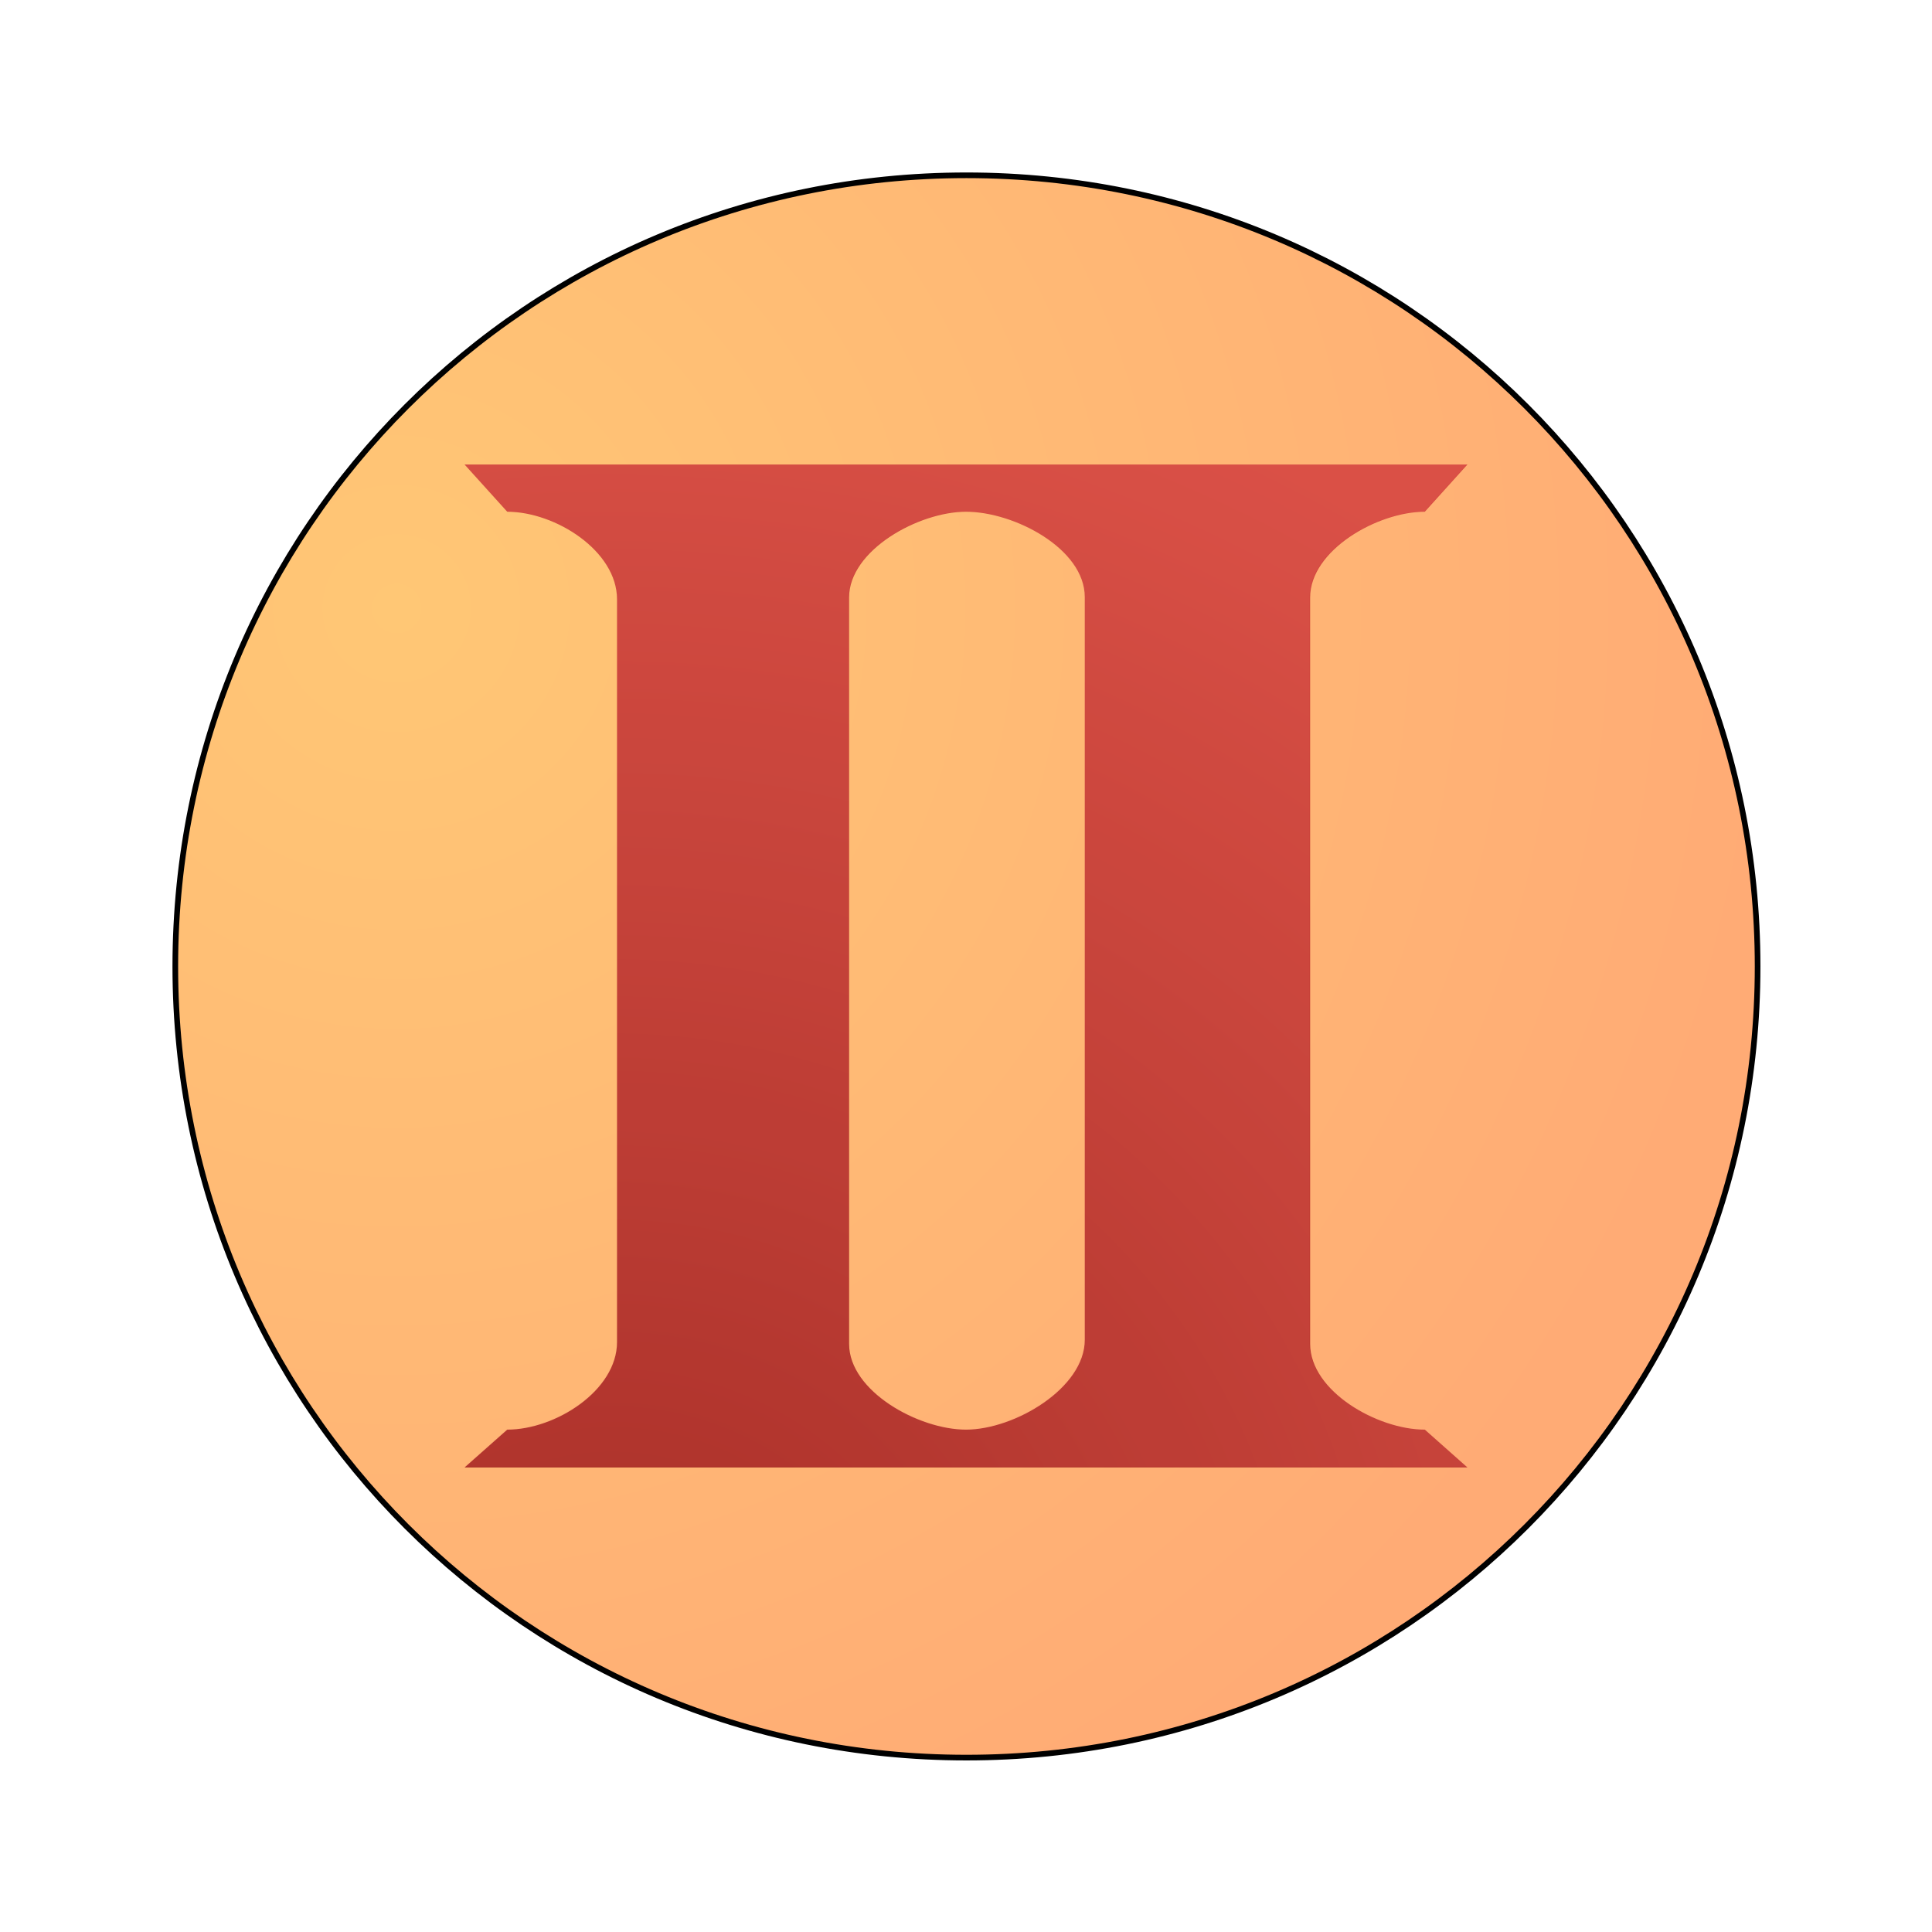 <?xml version="1.0" encoding="UTF-8" standalone="no"?>
<svg
   width="64"
   height="64"
   version="1.1"
   id="svg20"
   sodipodi:docname="age-of-empires-2.svg"
   inkscape:version="1.3.2 (091e20ef0f, 2023-11-25, custom)"
   xmlns:inkscape="http://www.inkscape.org/namespaces/inkscape"
   xmlns:sodipodi="http://sodipodi.sourceforge.net/DTD/sodipodi-0.dtd"
   xmlns:xlink="http://www.w3.org/1999/xlink"
   xmlns="http://www.w3.org/2000/svg"
   xmlns:svg="http://www.w3.org/2000/svg">
  <defs
     id="defs20">
    <linearGradient
       id="linearGradient1"
       inkscape:collect="always">
      <stop
         style="stop-color:#ffc775;stop-opacity:1;"
         offset="0"
         id="stop1" />
      <stop
         style="stop-color:#ffab75;stop-opacity:1;"
         offset="1"
         id="stop2" />
    </linearGradient>
    <linearGradient
       id="linearGradient26"
       inkscape:collect="always">
      <stop
         style="stop-color:#9e261e;stop-opacity:1;"
         offset="0"
         id="stop25" />
      <stop
         style="stop-color:#d64b40;stop-opacity:1;"
         offset="1"
         id="stop26" />
    </linearGradient>
    <inkscape:path-effect
       effect="fillet_chamfer"
       id="path-effect22"
       is_visible="true"
       lpeversion="1"
       nodesatellites_param="F,0,1,1,0,6.438,0,1 @ F,0,0,1,0,6.438,0,1 @ F,0,0,1,0,0,0,1 @ F,0,0,1,0,0,0,1 @ F,0,0,1,0,0,0,1 @ F,0,0,1,0,0,0,1 @ F,0,0,1,0,0,0,1 @ F,0,0,1,0,0,0,1"
       radius="0"
       unit="px"
       method="auto"
       mode="F"
       chamfer_steps="1"
       flexible="false"
       use_knot_distance="true"
       apply_no_radius="true"
       apply_with_radius="true"
       only_selected="false"
       hide_knots="false" />
    <inkscape:path-effect
       effect="fillet_chamfer"
       id="path-effect21"
       is_visible="true"
       lpeversion="1"
       nodesatellites_param="F,0,1,1,0,6.134,0,1 @ F,0,0,1,0,6.134,0,1 @ F,0,0,1,0,0,0,1 @ F,0,0,1,0,0,0,1 @ F,0,0,1,0,0,0,1 @ F,0,0,1,0,0,0,1 @ F,0,0,1,0,0,0,1 @ F,0,0,1,0,0,0,1"
       radius="0"
       unit="px"
       method="auto"
       mode="F"
       chamfer_steps="1"
       flexible="false"
       use_knot_distance="true"
       apply_no_radius="true"
       apply_with_radius="true"
       only_selected="false"
       hide_knots="false" />
    <inkscape:path-effect
       effect="fillet_chamfer"
       id="path-effect20"
       is_visible="true"
       lpeversion="1"
       nodesatellites_param="F,0,0,1,0,0,0,1 @ F,0,0,1,0,0,0,1 @ F,0,0,1,0,0,0,1 @ F,0,0,1,0,0,0,1 @ F,0,0,1,0,3.755,0,1 @ F,0,0,1,0,3.755,0,1 @ F,0,0,1,0,0,0,1 @ F,0,0,1,0,0,0,1 @ F,0,0,1,0,0,0,1 @ F,0,0,1,0,0,0,1 @ F,0,1,1,0,3.834,0,1 @ F,0,1,1,0,3.834,0,1"
       radius="0"
       unit="px"
       method="auto"
       mode="F"
       chamfer_steps="1"
       flexible="false"
       use_knot_distance="true"
       apply_no_radius="true"
       apply_with_radius="true"
       only_selected="false"
       hide_knots="false" />
    <inkscape:path-effect
       effect="fillet_chamfer"
       id="path-effect20-3"
       is_visible="true"
       lpeversion="1"
       nodesatellites_param="F,0,0,1,0,0,0,1 @ F,0,0,1,0,0,0,1 @ F,0,0,1,0,0,0,1 @ F,0,0,1,0,0,0,1 @ F,0,1,1,0,3.755,0,1 @ F,0,0,1,0,3.755,0,1 @ F,0,0,1,0,0,0,1 @ F,0,0,1,0,0,0,1 @ F,0,0,1,0,0,0,1 @ F,0,0,1,0,0,0,1 @ F,0,1,1,0,3.755,0,1 @ F,0,1,1,0,3.755,0,1"
       radius="0"
       unit="px"
       method="auto"
       mode="F"
       chamfer_steps="1"
       flexible="false"
       use_knot_distance="true"
       apply_no_radius="true"
       apply_with_radius="true"
       only_selected="false"
       hide_knots="false" />
    <inkscape:path-effect
       effect="fillet_chamfer"
       id="path-effect20-3-7"
       is_visible="true"
       lpeversion="1"
       nodesatellites_param="F,0,0,1,0,0,0,1 @ F,0,0,1,0,0,0,1 @ F,0,0,1,0,0,0,1 @ F,0,0,1,0,0,0,1 @ F,0,1,1,0,3.755,0,1 @ F,0,0,1,0,3.755,0,1 @ F,0,0,1,0,0,0,1 @ F,0,0,1,0,0,0,1 @ F,0,0,1,0,0,0,1 @ F,0,0,1,0,0,0,1 @ F,0,1,1,0,3.755,0,1 @ F,0,1,1,0,3.755,0,1"
       radius="0"
       unit="px"
       method="auto"
       mode="F"
       chamfer_steps="1"
       flexible="false"
       use_knot_distance="true"
       apply_no_radius="true"
       apply_with_radius="true"
       only_selected="false"
       hide_knots="false" />
    <inkscape:path-effect
       effect="fillet_chamfer"
       id="path-effect22-5"
       is_visible="true"
       lpeversion="1"
       nodesatellites_param="F,0,1,1,0,6.438,0,1 @ F,0,0,1,0,6.438,0,1 @ F,0,0,1,0,0,0,1 @ F,0,0,1,0,0,0,1 @ F,0,0,1,0,0,0,1 @ F,0,0,1,0,0,0,1 @ F,0,0,1,0,0,0,1 @ F,0,0,1,0,0,0,1"
       radius="0"
       unit="px"
       method="auto"
       mode="F"
       chamfer_steps="1"
       flexible="false"
       use_knot_distance="true"
       apply_no_radius="true"
       apply_with_radius="true"
       only_selected="false"
       hide_knots="false" />
    <inkscape:path-effect
       effect="fillet_chamfer"
       id="path-effect21-6"
       is_visible="true"
       lpeversion="1"
       nodesatellites_param="F,0,1,1,0,6.134,0,1 @ F,0,0,1,0,6.134,0,1 @ F,0,0,1,0,0,0,1 @ F,0,0,1,0,0,0,1 @ F,0,0,1,0,0,0,1 @ F,0,0,1,0,0,0,1 @ F,0,0,1,0,0,0,1 @ F,0,0,1,0,0,0,1"
       radius="0"
       unit="px"
       method="auto"
       mode="F"
       chamfer_steps="1"
       flexible="false"
       use_knot_distance="true"
       apply_no_radius="true"
       apply_with_radius="true"
       only_selected="false"
       hide_knots="false" />
    <radialGradient
       inkscape:collect="always"
       xlink:href="#linearGradient26"
       id="radialGradient23"
       cx="14.096"
       cy="31.852"
       fx="14.096"
       fy="31.852"
       r="10.043"
       gradientTransform="matrix(4.78,0,1.6158319e-8,4.552,-47.117,-89.129)"
       gradientUnits="userSpaceOnUse" />
    <inkscape:path-effect
       effect="fillet_chamfer"
       id="path-effect20-0"
       is_visible="true"
       lpeversion="1"
       nodesatellites_param="F,0,0,1,0,0,0,1 @ F,0,0,1,0,0,0,1 @ F,0,0,1,0,0,0,1 @ F,0,0,1,0,0,0,1 @ F,0,0,1,0,3.755,0,1 @ F,0,0,1,0,3.755,0,1 @ F,0,0,1,0,0,0,1 @ F,0,0,1,0,0,0,1 @ F,0,0,1,0,0,0,1 @ F,0,0,1,0,0,0,1 @ F,0,1,1,0,3.834,0,1 @ F,0,1,1,0,3.834,0,1"
       radius="0"
       unit="px"
       method="auto"
       mode="F"
       chamfer_steps="1"
       flexible="false"
       use_knot_distance="true"
       apply_no_radius="true"
       apply_with_radius="true"
       only_selected="false"
       hide_knots="false" />
    <inkscape:path-effect
       effect="fillet_chamfer"
       id="path-effect20-6"
       is_visible="true"
       lpeversion="1"
       nodesatellites_param="F,0,0,1,0,0,0,1 @ F,0,0,1,0,0,0,1 @ F,0,0,1,0,0,0,1 @ F,0,0,1,0,0,0,1 @ F,0,0,1,0,3.755,0,1 @ F,0,0,1,0,3.755,0,1 @ F,0,0,1,0,0,0,1 @ F,0,0,1,0,0,0,1 @ F,0,0,1,0,0,0,1 @ F,0,0,1,0,0,0,1 @ F,0,1,1,0,3.834,0,1 @ F,0,1,1,0,3.834,0,1"
       radius="0"
       unit="px"
       method="auto"
       mode="F"
       chamfer_steps="1"
       flexible="false"
       use_knot_distance="true"
       apply_no_radius="true"
       apply_with_radius="true"
       only_selected="false"
       hide_knots="false" />
    <inkscape:path-effect
       effect="fillet_chamfer"
       id="path-effect22-2"
       is_visible="true"
       lpeversion="1"
       nodesatellites_param="F,0,1,1,0,6.438,0,1 @ F,0,0,1,0,6.438,0,1 @ F,0,0,1,0,0,0,1 @ F,0,0,1,0,0,0,1 @ F,0,0,1,0,0,0,1 @ F,0,0,1,0,0,0,1 @ F,0,0,1,0,0,0,1 @ F,0,0,1,0,0,0,1"
       radius="0"
       unit="px"
       method="auto"
       mode="F"
       chamfer_steps="1"
       flexible="false"
       use_knot_distance="true"
       apply_no_radius="true"
       apply_with_radius="true"
       only_selected="false"
       hide_knots="false" />
    <inkscape:path-effect
       effect="fillet_chamfer"
       id="path-effect21-6-6"
       is_visible="true"
       lpeversion="1"
       nodesatellites_param="F,0,1,1,0,6.134,0,1 @ F,0,0,1,0,6.134,0,1 @ F,0,0,1,0,0,0,1 @ F,0,0,1,0,0,0,1 @ F,0,0,1,0,0,0,1 @ F,0,0,1,0,0,0,1 @ F,0,0,1,0,0,0,1 @ F,0,0,1,0,0,0,1"
       radius="0"
       unit="px"
       method="auto"
       mode="F"
       chamfer_steps="1"
       flexible="false"
       use_knot_distance="true"
       apply_no_radius="true"
       apply_with_radius="true"
       only_selected="false"
       hide_knots="false" />
    <inkscape:path-effect
       effect="fillet_chamfer"
       id="path-effect20-0-7"
       is_visible="true"
       lpeversion="1"
       nodesatellites_param="F,0,0,1,0,0,0,1 @ F,0,0,1,0,0,0,1 @ F,0,0,1,0,0,0,1 @ F,0,0,1,0,0,0,1 @ F,0,0,1,0,3.755,0,1 @ F,0,0,1,0,3.755,0,1 @ F,0,0,1,0,0,0,1 @ F,0,0,1,0,0,0,1 @ F,0,0,1,0,0,0,1 @ F,0,0,1,0,0,0,1 @ F,0,1,1,0,3.834,0,1 @ F,0,1,1,0,3.834,0,1"
       radius="0"
       unit="px"
       method="auto"
       mode="F"
       chamfer_steps="1"
       flexible="false"
       use_knot_distance="true"
       apply_no_radius="true"
       apply_with_radius="true"
       only_selected="false"
       hide_knots="false" />
    <filter
       inkscape:collect="always"
       style="color-interpolation-filters:sRGB"
       id="filter2"
       x="-0.11"
       y="-0.11"
       width="1.22"
       height="1.22">
      <feGaussianBlur
         inkscape:collect="always"
         stdDeviation="2.527"
         id="feGaussianBlur2" />
    </filter>
    <radialGradient
       inkscape:collect="always"
       xlink:href="#linearGradient1"
       id="radialGradient2"
       cx="20.481"
       cy="24.761"
       fx="20.481"
       fy="24.761"
       r="28"
       gradientUnits="userSpaceOnUse"
       gradientTransform="matrix(1.638,0,0,1.638,-20.401,-20.401)" />
    <filter
       inkscape:collect="always"
       style="color-interpolation-filters:sRGB"
       id="filter1"
       x="-0.071"
       y="-0.071"
       width="1.143"
       height="1.143">
      <feGaussianBlur
         inkscape:collect="always"
         stdDeviation="1.339"
         id="feGaussianBlur1" />
    </filter>
  </defs>
  <sodipodi:namedview
     id="namedview20"
     pagecolor="#ffffff"
     bordercolor="#000000"
     borderopacity="0.25"
     inkscape:showpageshadow="2"
     inkscape:pageopacity="0.0"
     inkscape:pagecheckerboard="0"
     inkscape:deskcolor="#d1d1d1"
     showgrid="false"
     inkscape:zoom="8"
     inkscape:cx="40.8125"
     inkscape:cy="44.5"
     inkscape:window-width="1920"
     inkscape:window-height="1020"
     inkscape:window-x="0"
     inkscape:window-y="0"
     inkscape:window-maximized="1"
     inkscape:current-layer="svg20" />
  <path
     id="rect1"
     style="fill:url(#radialGradient2);stroke-width:0.936"
     d="m 31.999,5.805 h 0.002 c 14.511,0 26.194,11.683 26.194,26.194 v 0.002 c 0,14.511 -11.683,26.194 -26.194,26.194 h -0.002 c -14.511,0 -26.194,-11.683 -26.194,-26.194 v -0.002 c 0,-14.511 11.683,-26.194 26.194,-26.194 z" />
  <path
     id="rect1-9"
     style="fill:none;stroke:#000000;stroke-width:0.2;stroke-dasharray:none;stroke-opacity:1;filter:url(#filter2)"
     d="m 31.999,4 h 0.002 c 15.511,0 27.999,12.488 27.999,27.999 v 0.002 c 0,15.511 -12.488,27.999 -27.999,27.999 h -0.002 c -15.511,0 -27.999,-12.488 -27.999,-27.999 v -0.002 c 0,-15.511 12.488,-27.999 27.999,-27.999 z"
     transform="matrix(0.936,0,0,0.936,2.063,2.063)" />
  <path
     id="rect20"
     style="fill:url(#radialGradient23);fill-opacity:1;stroke:none;stroke-width:0.151;stroke-linecap:round;stroke-linejoin:round;stroke-miterlimit:2.1;paint-order:markers stroke fill"
     d="m 15.39,15.388 1.413,1.564 c 1.601,6.35e-4 3.637,1.299 3.637,2.9 v 24.605 c 5.37e-4,1.602 -2.035,2.902 -3.637,2.902 l -1.413,1.252 H 32.001 48.61 l -1.411,-1.252 c -1.569,-3.56e-4 -3.799,-1.272 -3.799,-2.841 V 19.793 c 3.55e-4,-1.569 2.231,-2.84 3.799,-2.841 l 1.411,-1.564 H 32.001 Z m 16.612,1.564 c 1.601,6.35e-4 3.932,1.225 3.933,2.826 v 24.605 c 5.37e-4,1.602 -2.33,2.975 -3.933,2.976 -1.57,7.88e-4 -3.875,-1.271 -3.875,-2.841 V 19.793 c 3.55e-4,-1.57 2.306,-2.842 3.875,-2.841 z"
     sodipodi:nodetypes="cccccccccccccccccccccc" />
  <path
     id="rect20-5"
     style="fill:#ff8080;fill-opacity:1;stroke:none;stroke-width:0.271;stroke-linecap:round;stroke-linejoin:round;stroke-miterlimit:2.1;stroke-dasharray:none;stroke-opacity:1;paint-order:markers stroke fill;filter:url(#filter1);opacity:0.318"
     d="M 9.477,9.476 11.393,11.596 c 2.171,8.6e-4 4.931,1.761 4.932,3.932 v 33.364 c 7.28e-4,2.173 -2.759,3.934 -4.932,3.935 L 9.477,54.524 H 32.001 54.523 L 52.61,52.827 c -2.127,-4.82e-4 -5.151,-1.725 -5.152,-3.852 V 15.448 c 4.83e-4,-2.127 3.025,-3.851 5.152,-3.852 L 54.523,9.476 H 32.001 Z M 32.001,11.596 c 2.171,8.6e-4 5.332,1.661 5.333,3.832 v 33.364 c 7.27e-4,2.173 -3.16,4.034 -5.333,4.035 -2.128,0.001 -5.254,-1.724 -5.254,-3.852 V 15.448 c 4.83e-4,-2.128 3.126,-3.853 5.254,-3.852 z"
     sodipodi:nodetypes="cccccccccccccccccccccc"
     transform="matrix(0.737,0,0,0.737,8.4,8.4)" />
</svg>
